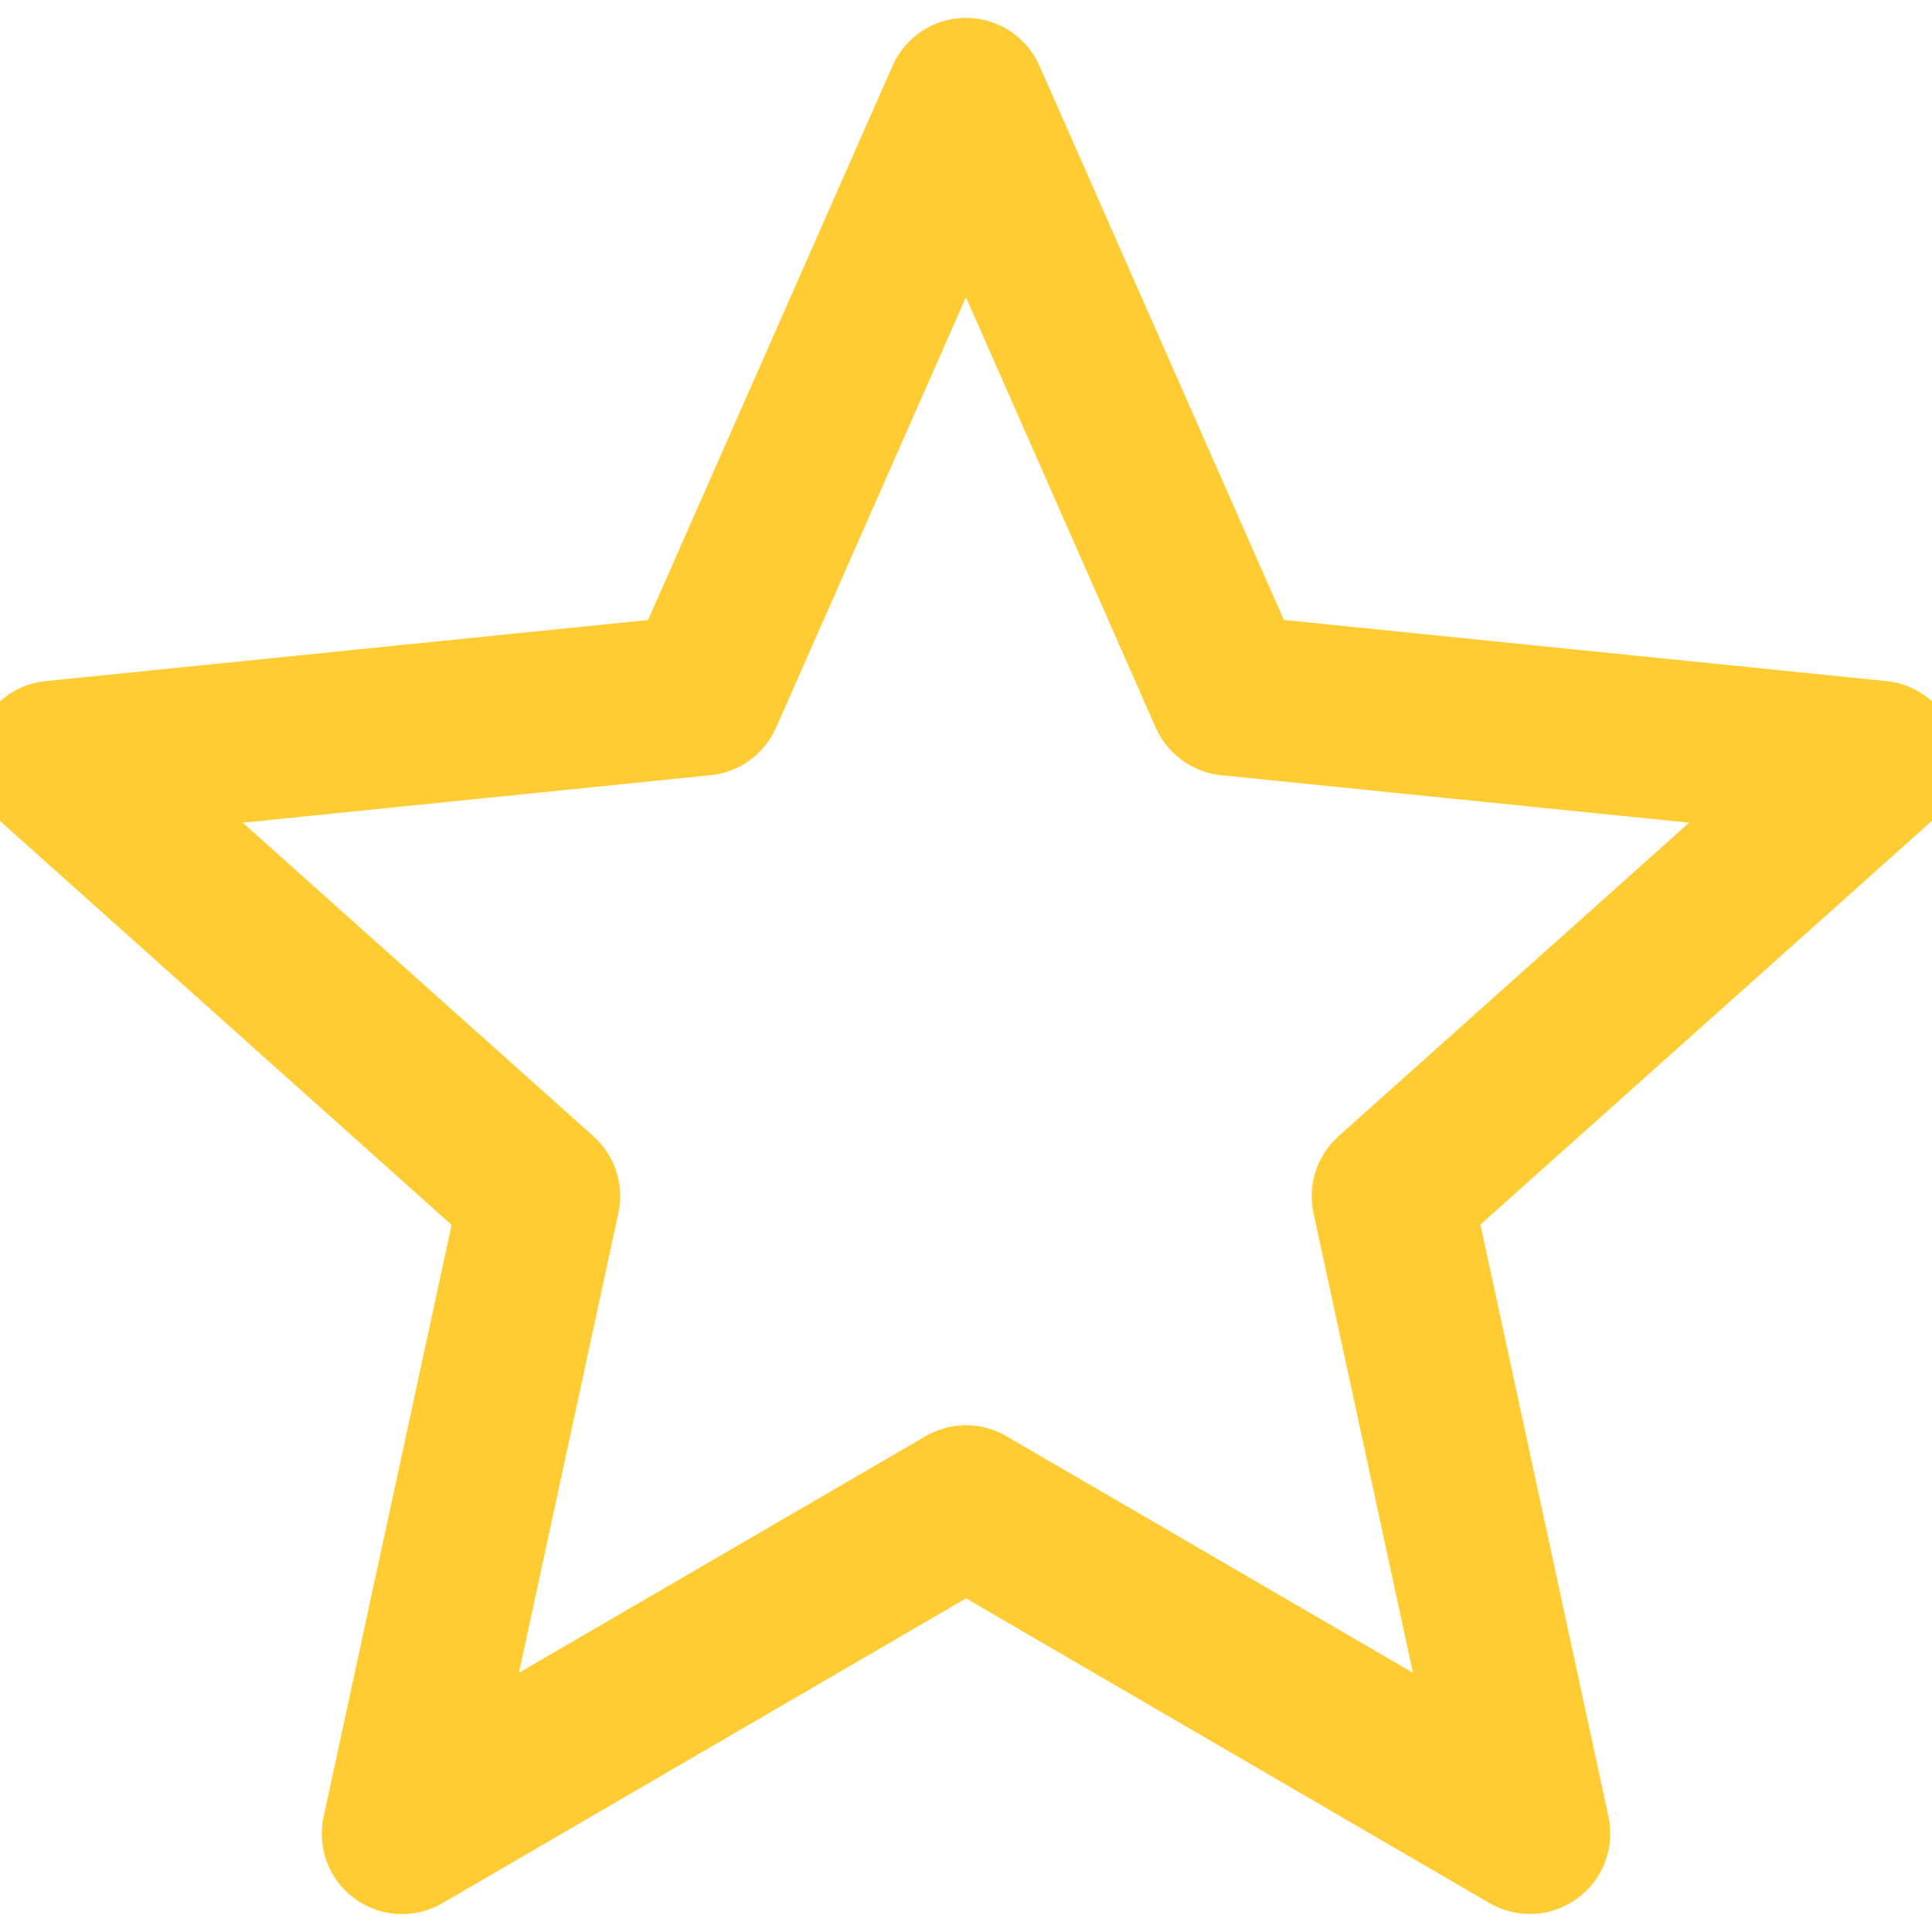 <?xml version="1.0" encoding="iso-8859-1"?>
<!-- Uploaded to: SVG Repo, www.svgrepo.com, Generator: SVG Repo Mixer Tools -->
<!DOCTYPE svg PUBLIC "-//W3C//DTD SVG 1.1//EN" "http://www.w3.org/Graphics/SVG/1.1/DTD/svg11.dtd">
<svg  fill="#ffcc33" version="1.1" id="Capa_1" xmlns="http://www.w3.org/2000/svg" xmlns:xlink="http://www.w3.org/1999/xlink" 
	 width="20px" height="20px" viewBox="0 0 36.09 36.09" xml:space="preserve"
	>
<g>
	<path d="M36.042,13.909c-0.123-0.377-0.456-0.646-0.85-0.688l-11.549-1.172L18.96,1.43c-0.16-0.36-0.519-0.596-0.915-0.596
		s-0.755,0.234-0.915,0.598L12.446,12.05L0.899,13.221c-0.394,0.04-0.728,0.312-0.85,0.688c-0.123,0.377-0.011,0.791,0.285,1.055
		l8.652,7.738L6.533,34.045c-0.083,0.387,0.069,0.787,0.39,1.02c0.175,0.127,0.381,0.191,0.588,0.191
		c0.173,0,0.347-0.045,0.503-0.137l10.032-5.84l10.03,5.84c0.342,0.197,0.77,0.178,1.091-0.059c0.32-0.229,0.474-0.633,0.391-1.02
		l-2.453-11.344l8.653-7.737C36.052,14.699,36.165,14.285,36.042,13.909z M25.336,21.598c-0.268,0.24-0.387,0.605-0.311,0.957
		l2.097,9.695l-8.574-4.99c-0.311-0.182-0.695-0.182-1.006,0l-8.576,4.99l2.097-9.695c0.076-0.352-0.043-0.717-0.311-0.957
		l-7.396-6.613l9.87-1.002c0.358-0.035,0.668-0.264,0.814-0.592l4.004-9.077l4.003,9.077c0.146,0.328,0.456,0.557,0.814,0.592
		l9.87,1.002L25.336,21.598z" stroke="#ffcc33" stroke-width='1'/>
</g>
</svg>